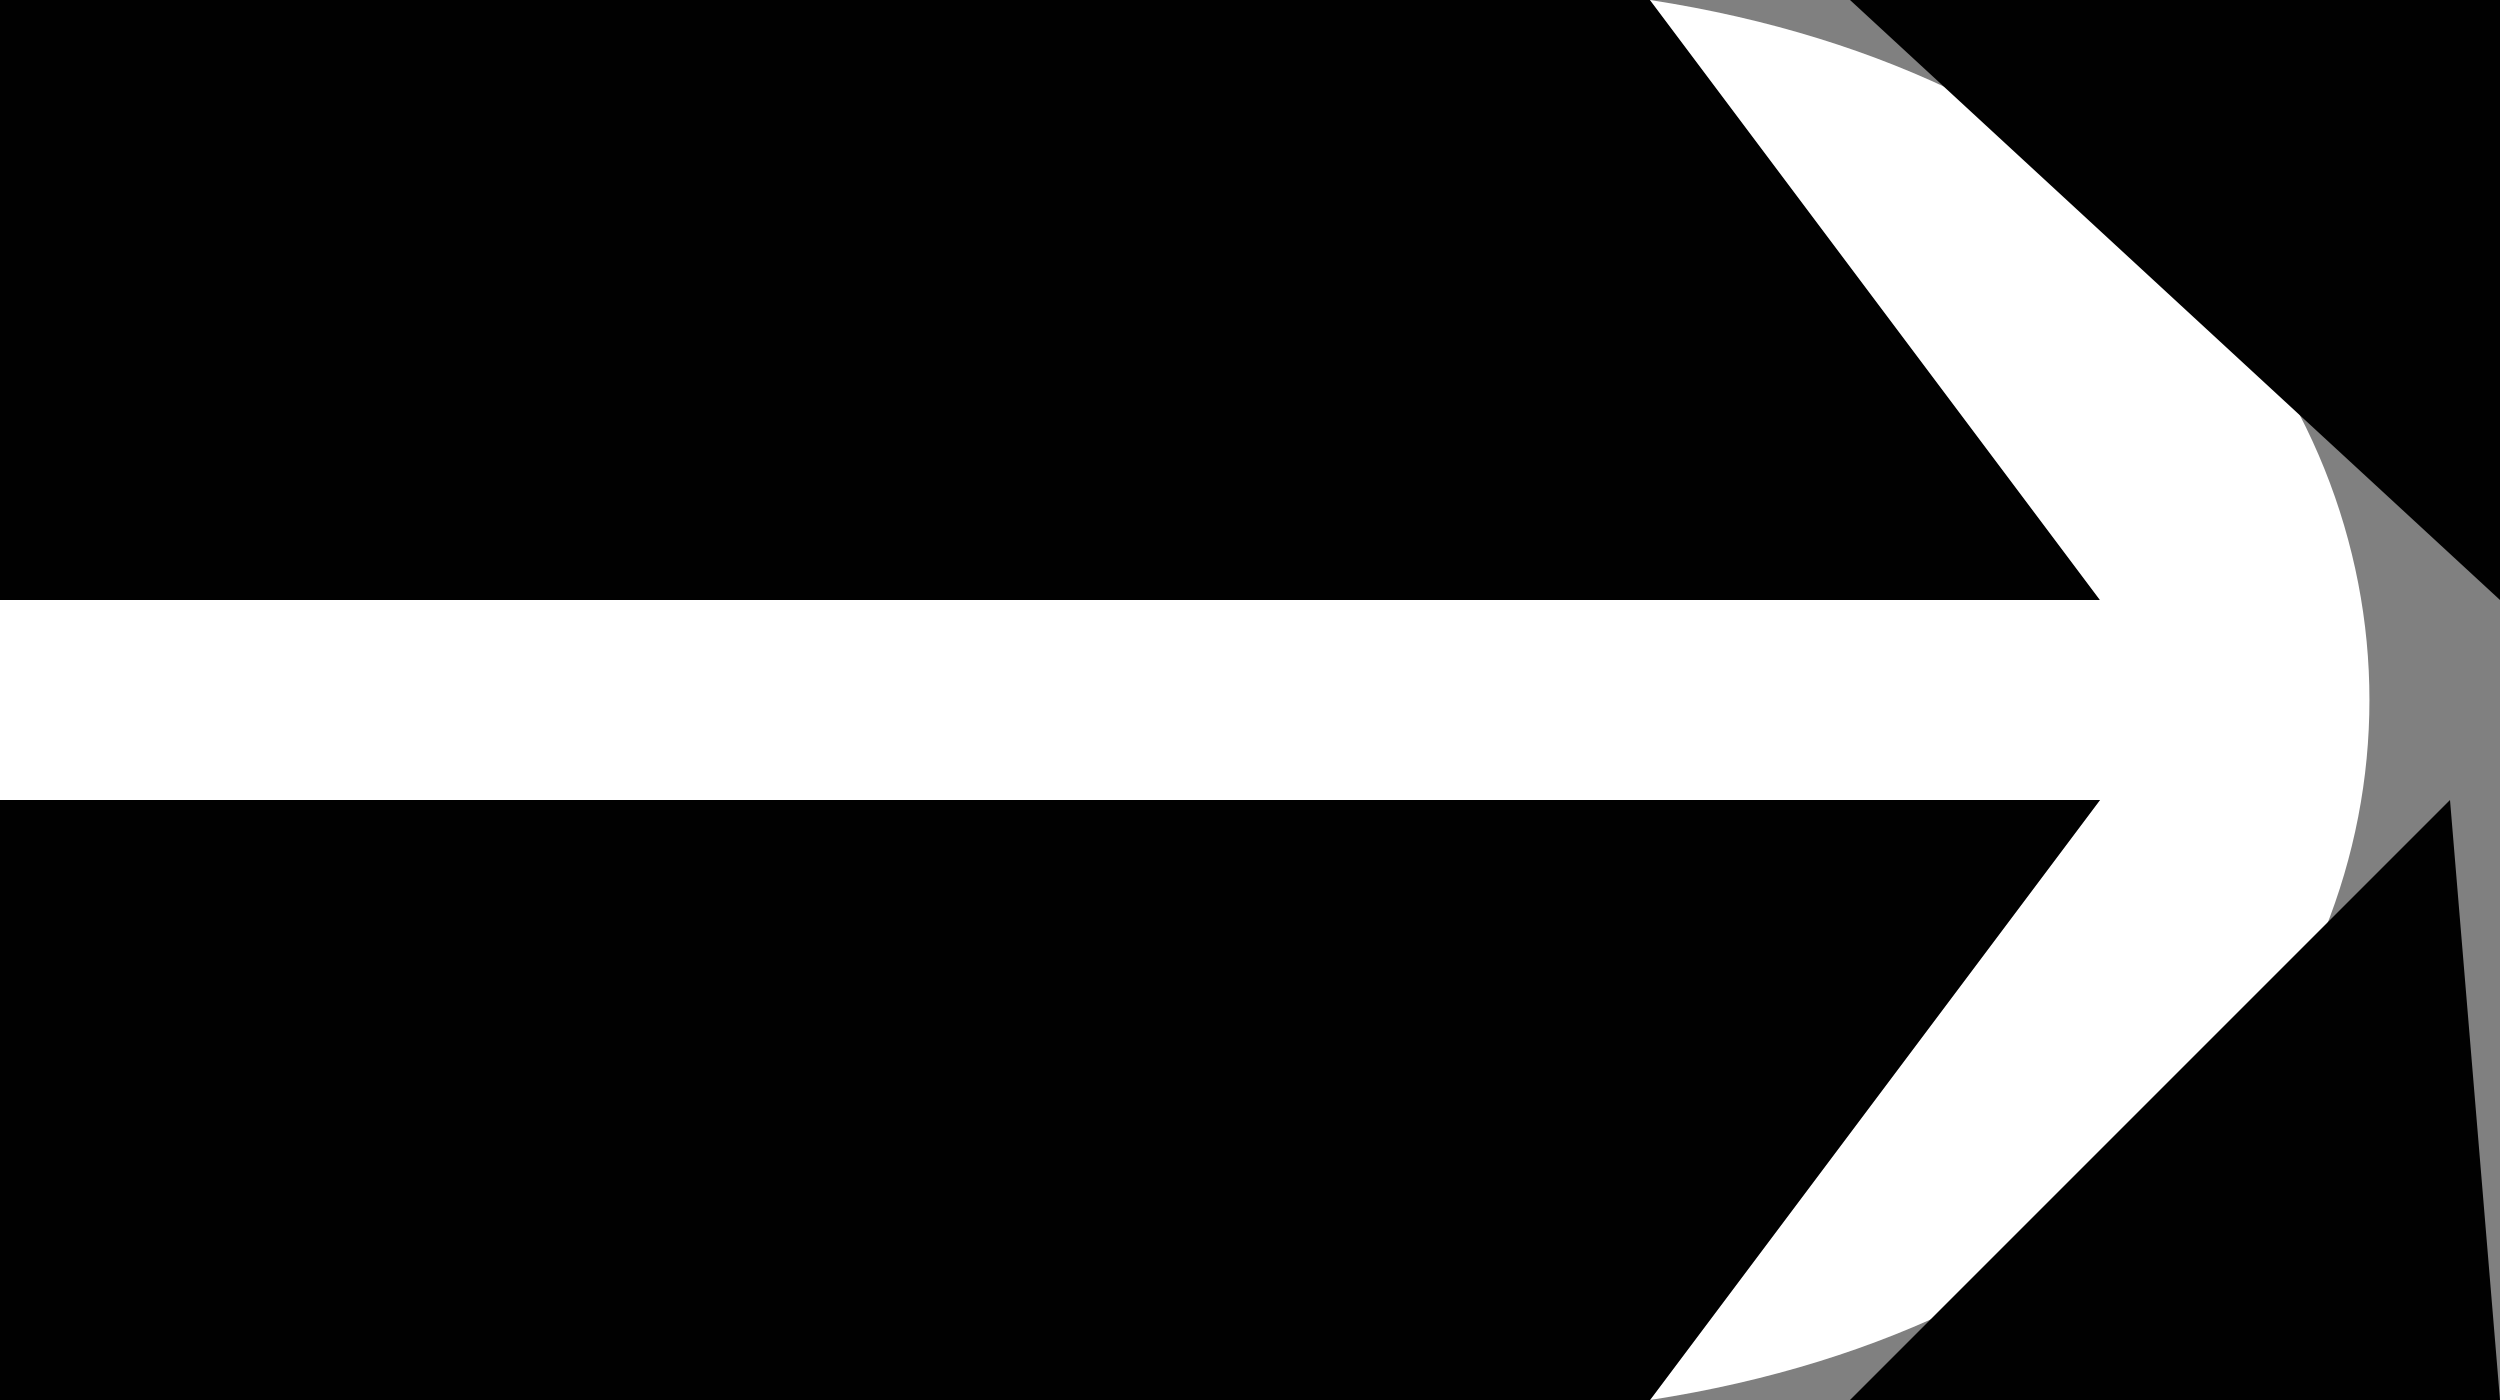 <?xml version="1.0" standalone="yes"?>
<svg xmlns="http://www.w3.org/2000/svg" width="50" height="28">
<rect width="100%" height="100%" fill="#808080" stroke="none"/>
<path style="fill:#010101; stroke:none;" d="M0 0L0 12L42 12L33 0L0 0z"/>
<path style="fill:#ffffff; stroke:none;" d="M33 0L42 12L0 12L0 16L42 16L33 28C52.185 25.04 52.185 2.96 33 0z"/>
<path style="fill:#010101; stroke:none;" d="M37 0L50 12L50 0L37 0M0 16L0 28L33 28L42 16L0 16M49 16L37 28L50 28L49 16z"/>
</svg>
